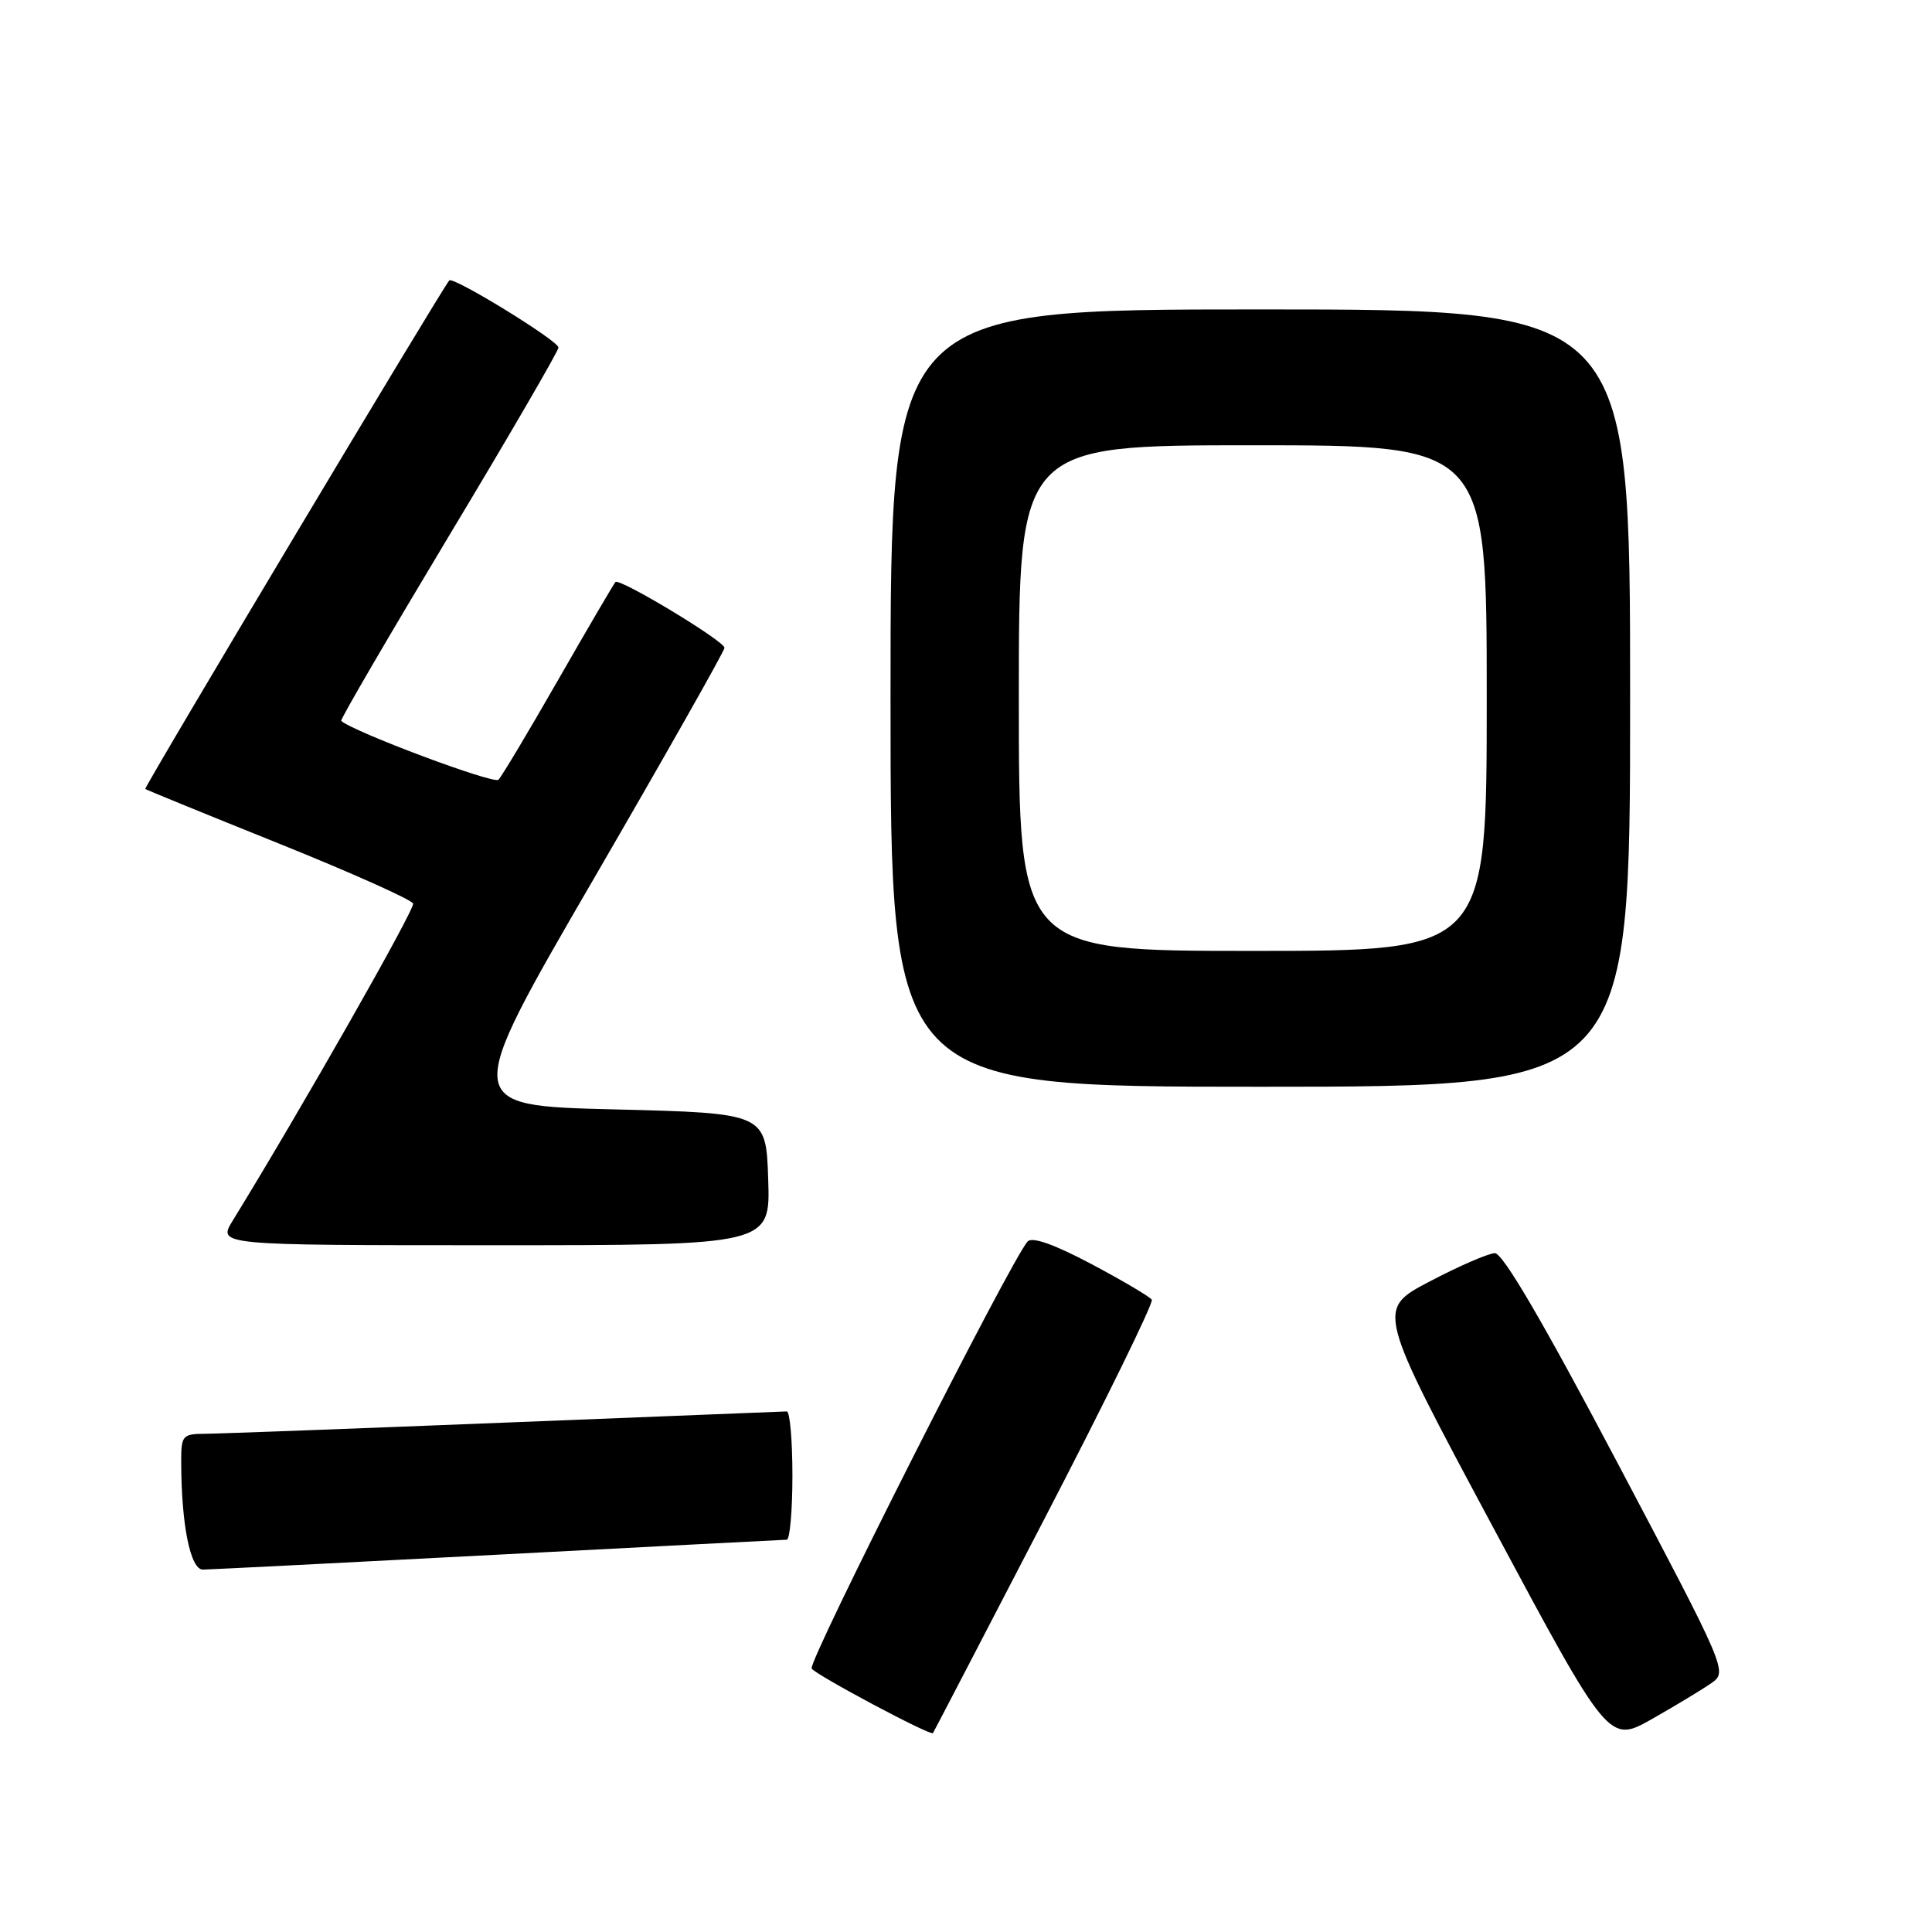 <?xml version="1.0" encoding="UTF-8" standalone="no"?>
<!DOCTYPE svg PUBLIC "-//W3C//DTD SVG 1.1//EN" "http://www.w3.org/Graphics/SVG/1.1/DTD/svg11.dtd" >
<svg xmlns="http://www.w3.org/2000/svg" xmlns:xlink="http://www.w3.org/1999/xlink" version="1.1" viewBox="0 0 256 256">
 <g >
 <path fill="currentColor"
d=" M 226.80 223.00 C 228.91 221.51 228.79 221.23 214.28 193.75 C 204.45 175.13 199.12 166.02 198.07 166.05 C 197.21 166.08 193.32 167.76 189.44 169.80 C 182.38 173.50 182.38 173.50 197.78 202.26 C 213.18 231.01 213.18 231.01 218.93 227.76 C 222.08 225.97 225.63 223.82 226.80 223.00 Z  M 138.41 201.22 C 146.48 185.67 152.87 172.62 152.62 172.22 C 152.36 171.82 148.77 169.70 144.63 167.50 C 139.71 164.89 136.78 163.85 136.17 164.50 C 134.00 166.85 107.01 220.21 107.55 221.09 C 108.07 221.93 123.30 230.04 123.62 229.65 C 123.69 229.57 130.34 216.77 138.41 201.22 Z  M 66.00 206.00 C 86.62 204.92 103.84 204.03 104.25 204.02 C 104.66 204.01 105.00 200.18 105.00 195.50 C 105.00 190.82 104.66 187.01 104.25 187.02 C 103.84 187.03 87.08 187.70 67.00 188.50 C 46.92 189.30 29.04 189.97 27.25 189.98 C 24.16 190.00 24.00 190.19 24.01 193.75 C 24.03 202.08 25.23 208.00 26.89 207.98 C 27.78 207.97 45.38 207.08 66.00 206.00 Z  M 101.79 156.25 C 101.50 147.50 101.50 147.50 81.37 147.00 C 61.23 146.50 61.23 146.50 78.62 116.54 C 88.18 100.07 96.00 86.25 96.00 85.84 C 96.00 84.95 82.10 76.56 81.55 77.12 C 81.35 77.33 77.95 83.12 74.01 90.00 C 70.07 96.88 66.49 102.87 66.05 103.32 C 65.45 103.95 46.82 96.97 45.21 95.52 C 45.05 95.37 51.47 84.37 59.46 71.06 C 67.46 57.76 74.00 46.50 74.00 46.05 C 74.00 45.16 60.05 36.59 59.53 37.16 C 58.62 38.15 19.03 104.36 19.25 104.54 C 19.39 104.66 27.36 107.92 36.97 111.78 C 46.58 115.65 54.58 119.23 54.74 119.73 C 54.99 120.47 39.79 147.19 30.83 161.75 C 28.84 165.00 28.84 165.00 65.46 165.00 C 102.08 165.00 102.08 165.00 101.79 156.25 Z  M 216.00 92.50 C 216.00 41.00 216.00 41.00 167.00 41.00 C 118.00 41.00 118.00 41.00 118.00 92.50 C 118.00 144.00 118.00 144.00 167.00 144.00 C 216.00 144.00 216.00 144.00 216.00 92.50 Z  M 135.00 92.50 C 135.00 59.00 135.00 59.00 166.00 59.00 C 197.00 59.00 197.00 59.00 197.00 92.50 C 197.00 126.00 197.00 126.00 166.00 126.00 C 135.00 126.00 135.00 126.00 135.00 92.50 Z "/>
</g>
</svg>